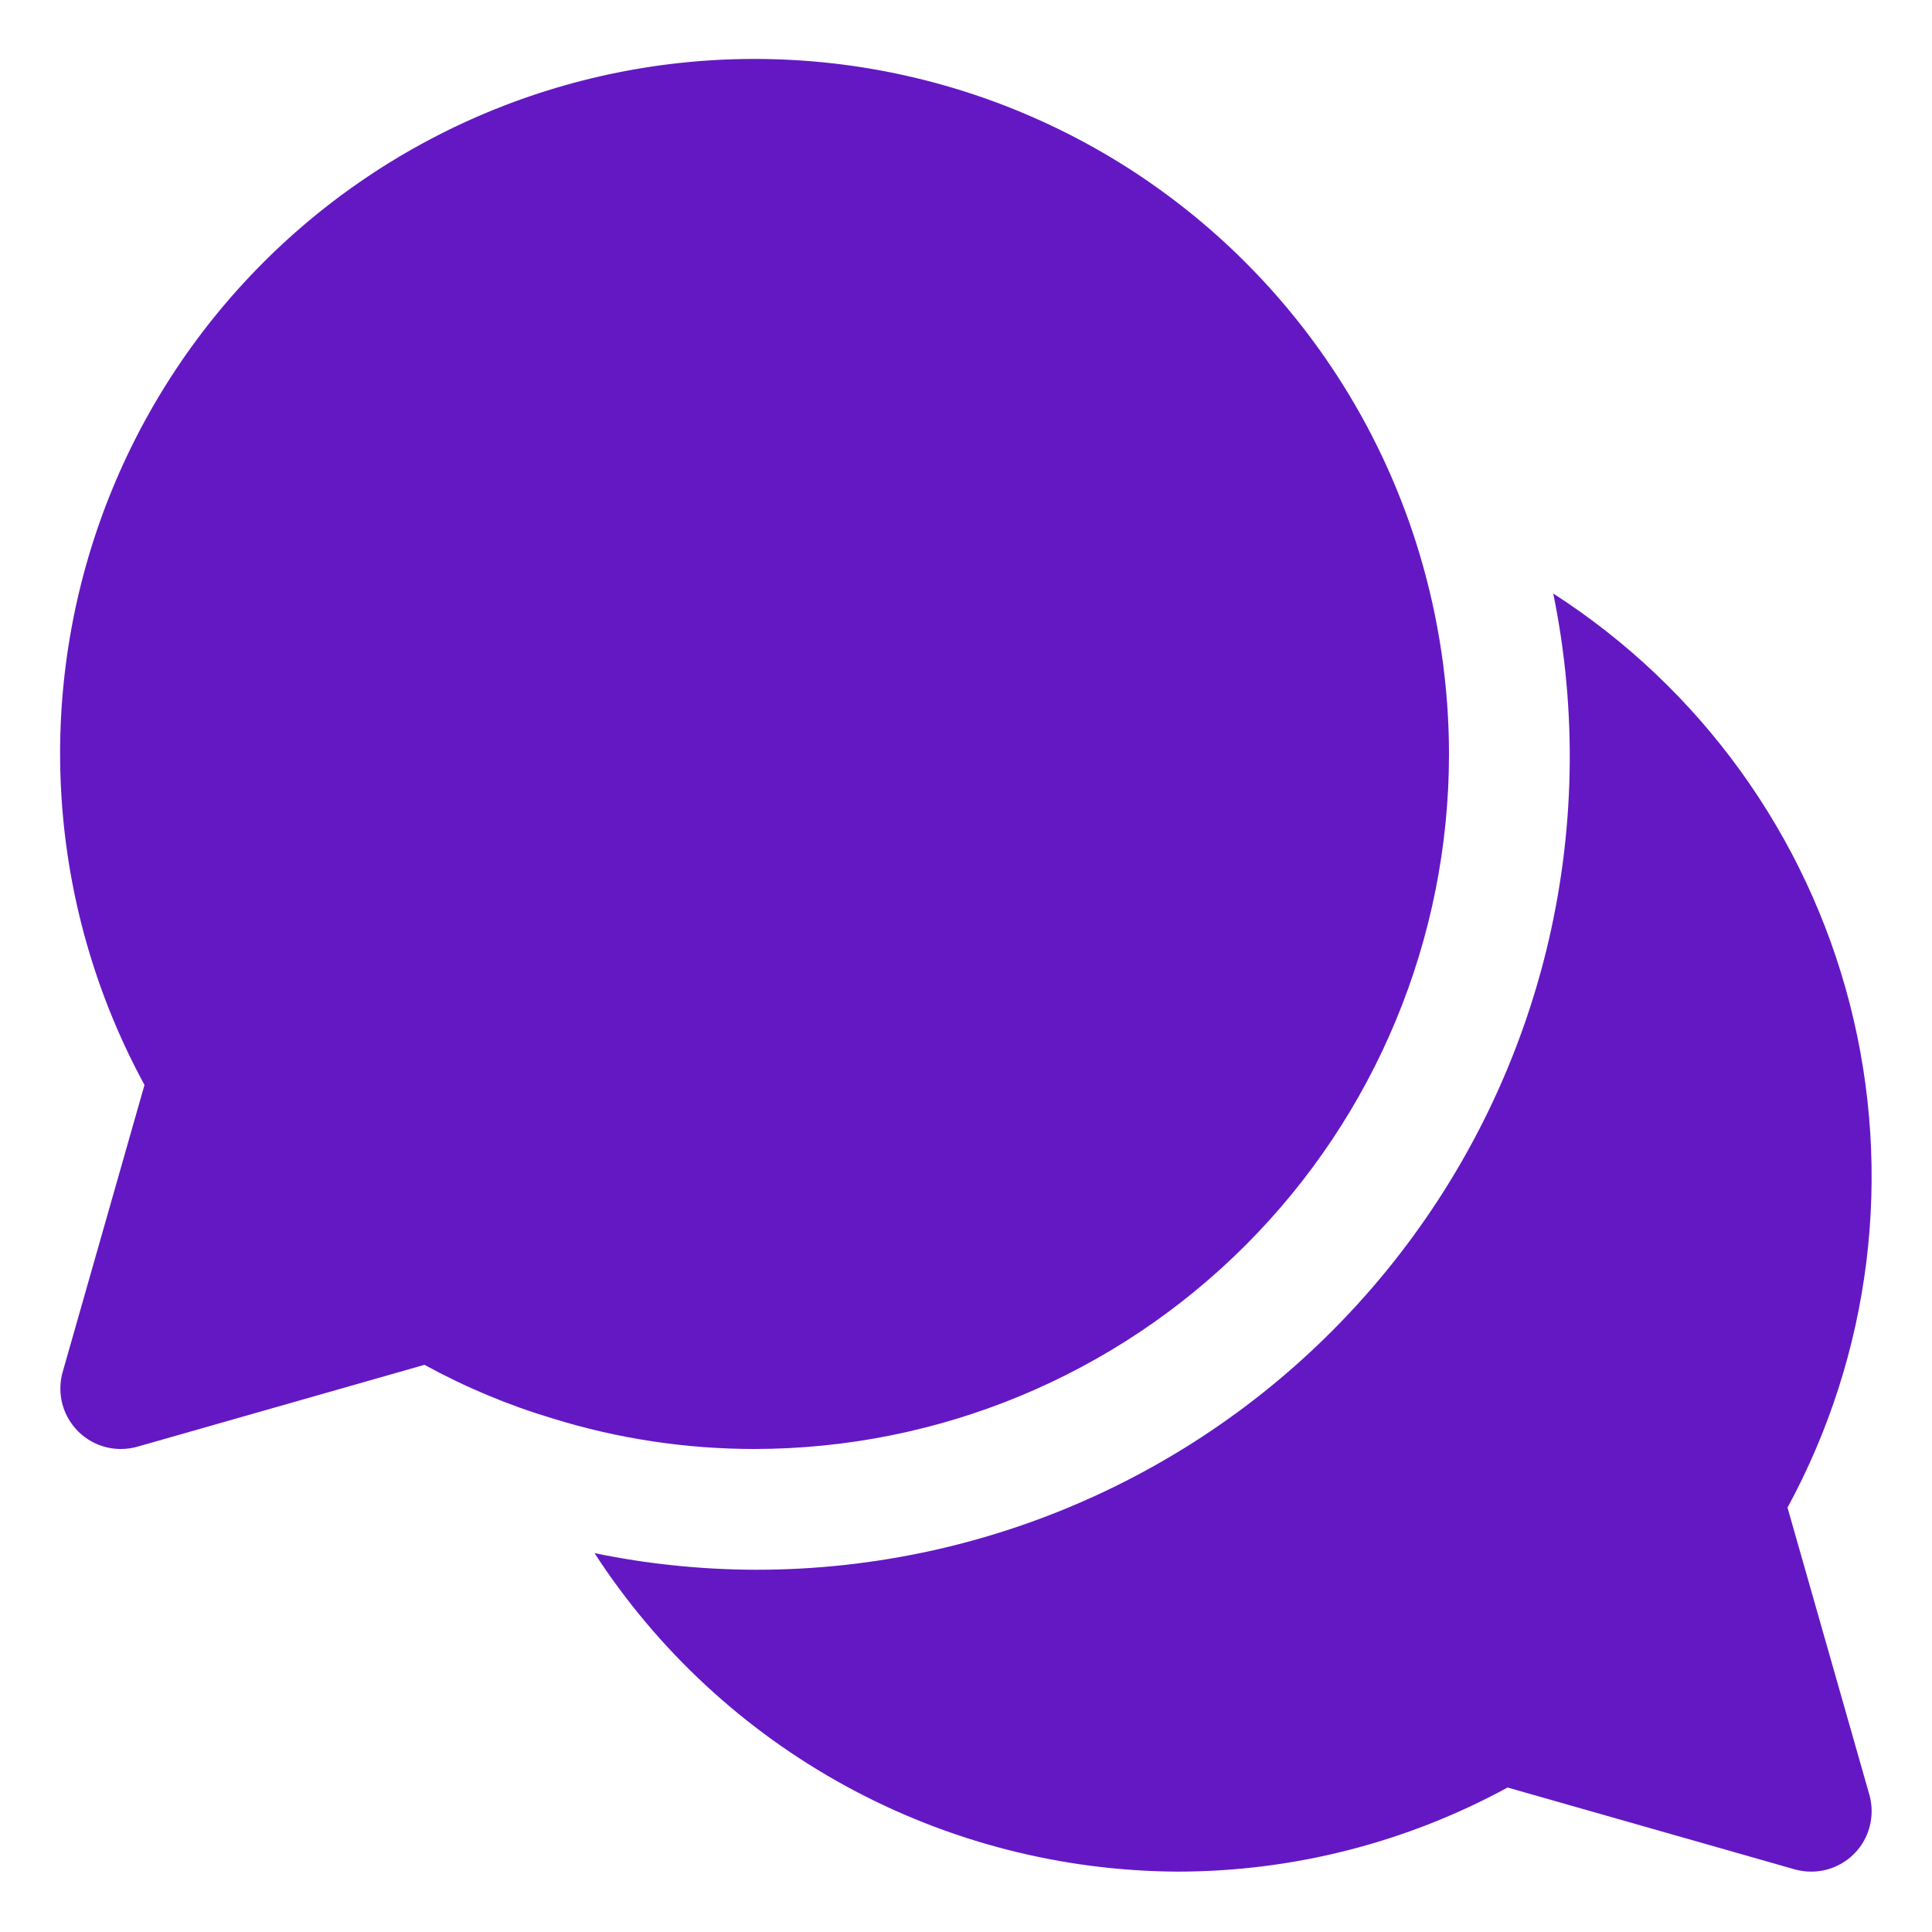 <svg width="28" height="28" viewBox="0 0 28 28" fill="none" xmlns="http://www.w3.org/2000/svg">
<g clip-path="url(#clip0_304_5530)">
<path d="M21 10.938C21 9.947 20.855 8.962 20.569 8.014C20.163 6.666 19.478 5.417 18.558 4.35C17.639 3.283 16.506 2.42 15.233 1.819C13.96 1.217 12.574 0.889 11.166 0.857C9.758 0.824 8.358 1.088 7.059 1.63C5.759 2.173 4.587 2.982 3.62 4.006C2.653 5.029 1.911 6.245 1.443 7.573C0.975 8.902 0.791 10.314 0.903 11.718C1.015 13.122 1.421 14.486 2.094 15.724L0.908 19.885C0.871 20.015 0.865 20.153 0.89 20.286C0.915 20.419 0.97 20.544 1.052 20.652C1.133 20.76 1.239 20.848 1.36 20.908C1.481 20.969 1.615 21 1.75 21C1.831 21 1.912 20.989 1.99 20.967L6.152 19.78C6.743 20.104 7.366 20.365 8.011 20.558C8.959 20.852 9.945 21 10.938 21C13.605 20.997 16.163 19.936 18.049 18.049C19.936 16.163 20.997 13.605 21 10.938Z" fill="#6418C3"/>
<path d="M27.092 26.01L25.906 21.849C27.117 19.62 27.44 17.016 26.811 14.559C26.181 12.101 24.645 9.974 22.511 8.602C22.862 10.317 22.826 12.088 22.407 13.788C21.987 15.487 21.195 17.071 20.086 18.426C18.978 19.781 17.582 20.872 15.999 21.62C14.417 22.368 12.688 22.754 10.938 22.75C10.158 22.747 9.38 22.667 8.616 22.509C9.531 23.919 10.782 25.078 12.256 25.884C13.731 26.69 15.382 27.116 17.063 27.125C18.735 27.125 20.38 26.706 21.849 25.906L26.01 27.092C26.088 27.114 26.169 27.125 26.25 27.125C26.386 27.125 26.519 27.094 26.64 27.033C26.762 26.973 26.867 26.885 26.949 26.777C27.03 26.669 27.086 26.544 27.11 26.41C27.135 26.277 27.129 26.14 27.092 26.01Z" fill="#6418C3"/>
</g>
<defs>
<clipPath id="clip0_304_5530">
<rect width="28" height="28" fill="white"/>
</clipPath>
</defs>
</svg>
